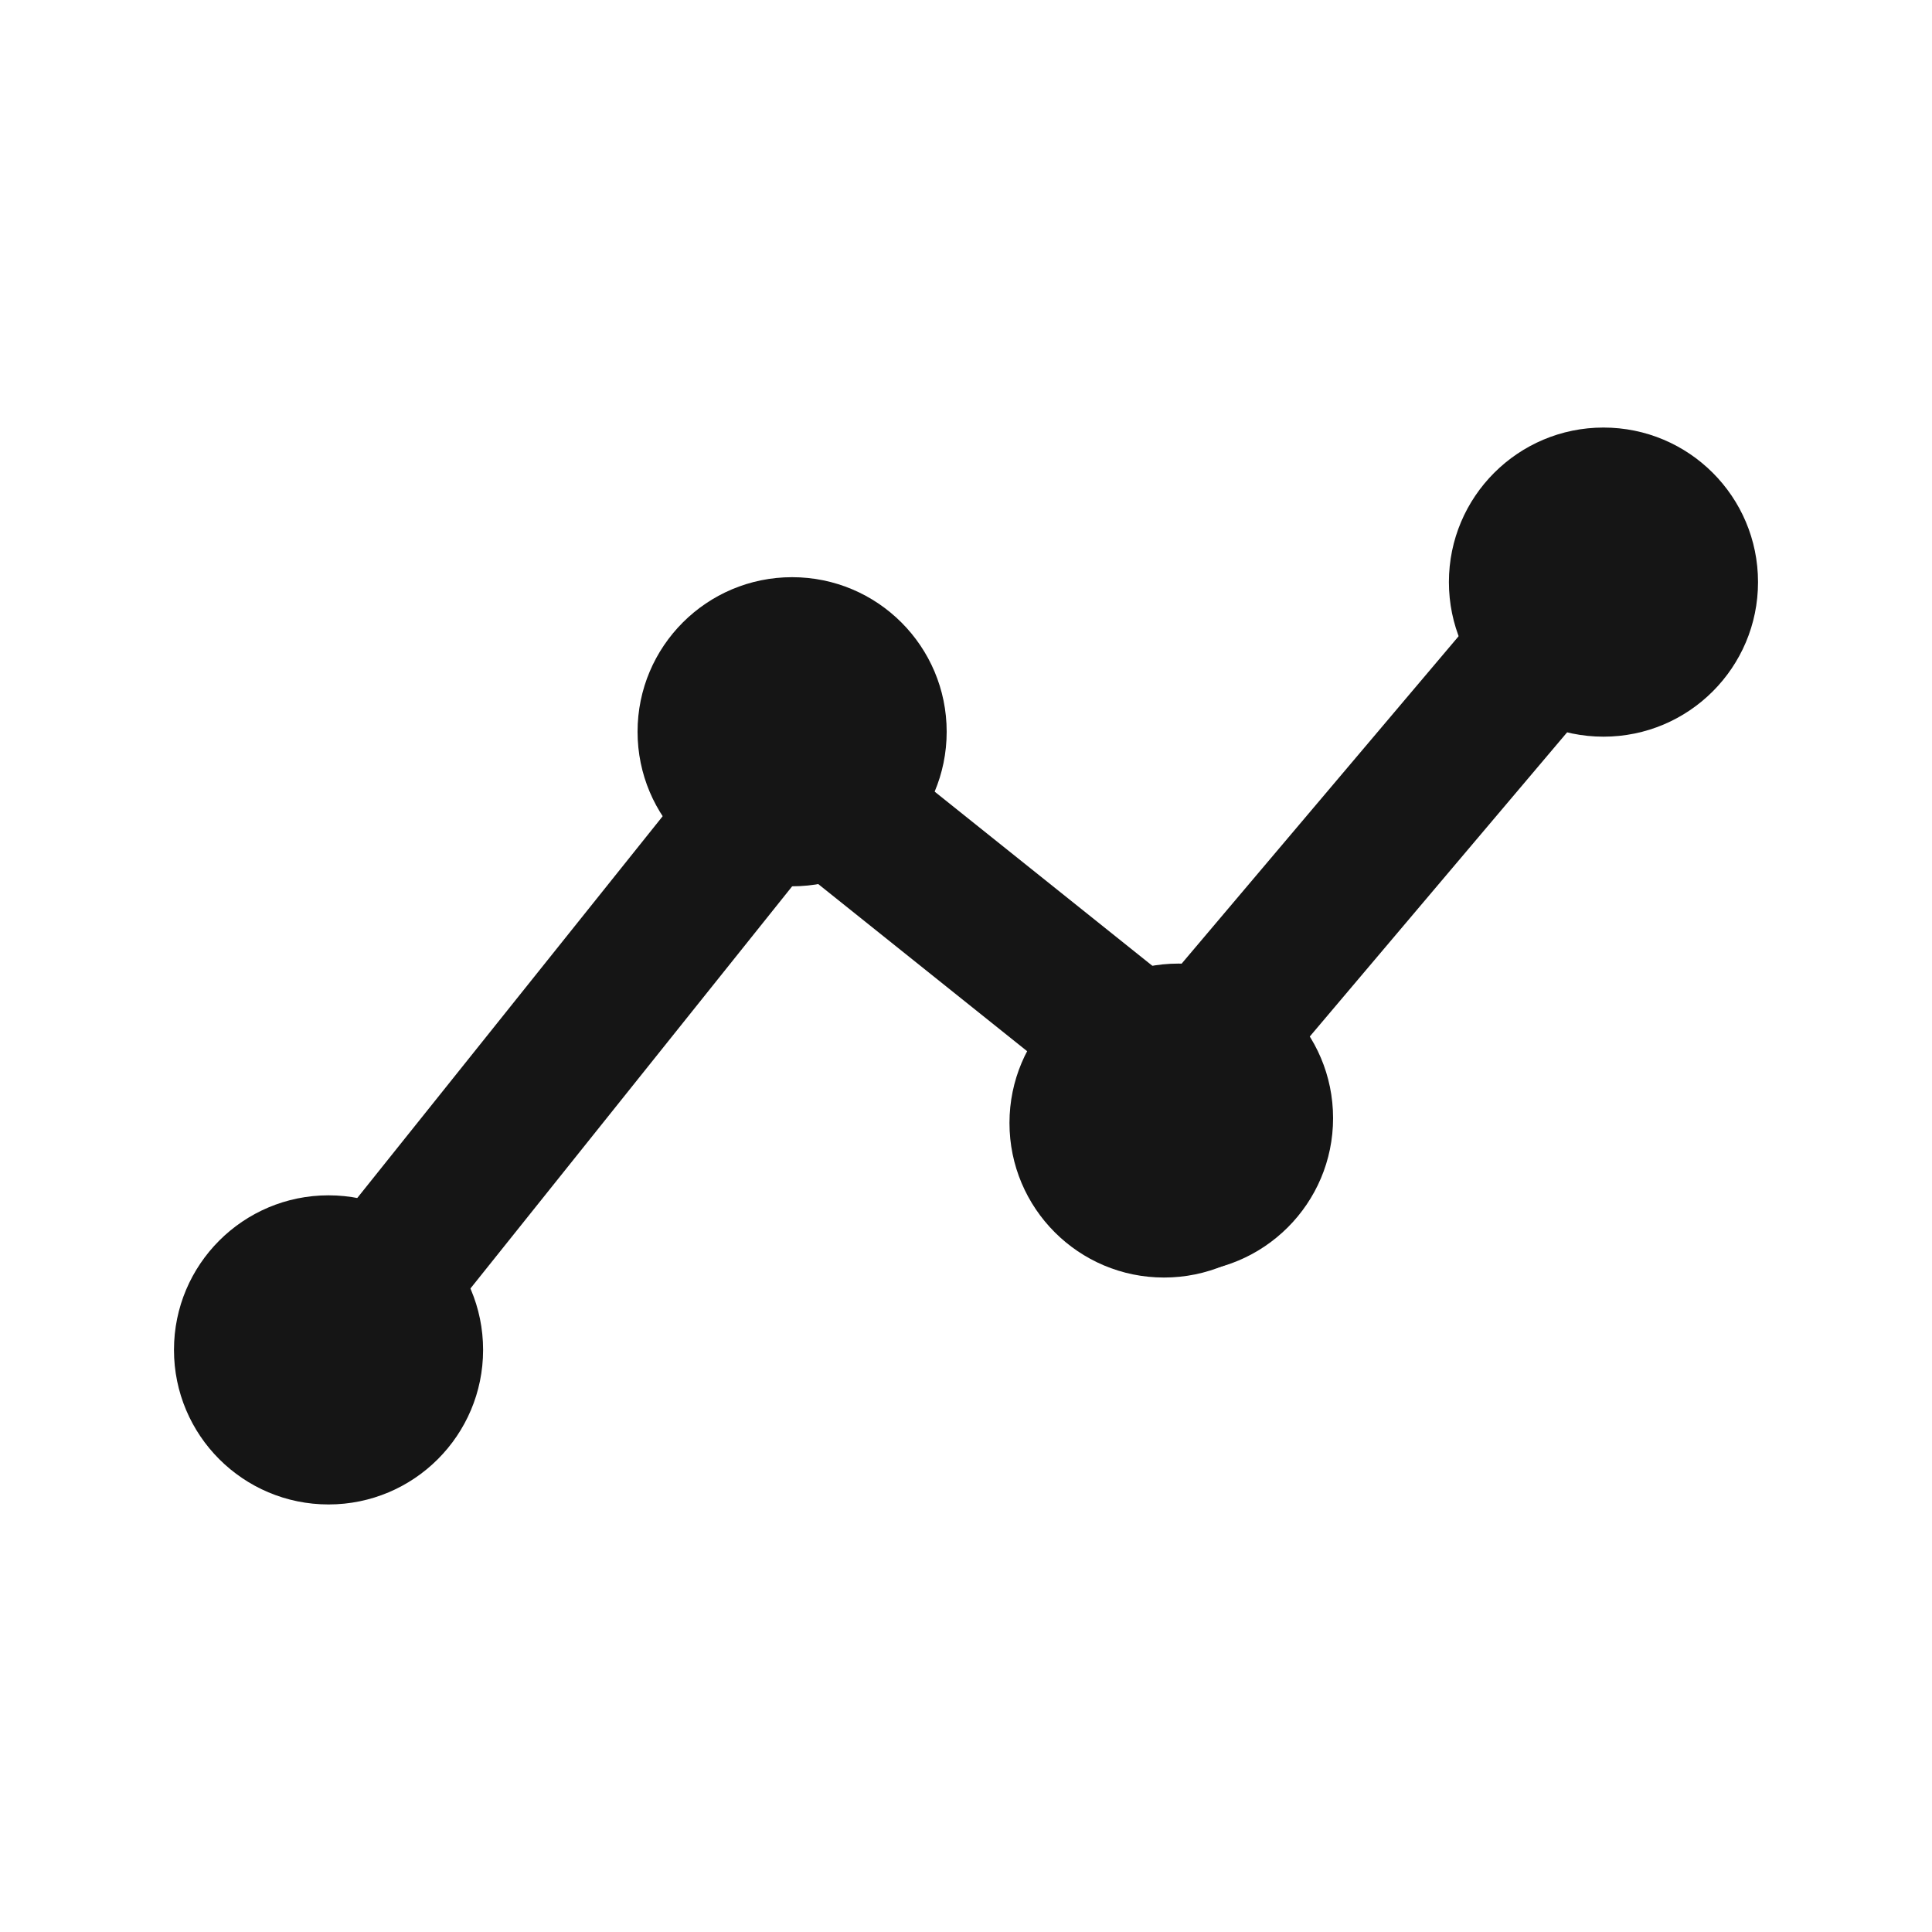 <svg width="20" height="20" viewBox="0 0 20 20" fill="none" xmlns="http://www.w3.org/2000/svg">
<path d="M3.401 13.974L8.2 7.975L12.2 11.175L16.599 5.975" stroke="#151515" stroke-width="1.5" stroke-linecap="round" stroke-linejoin="round"/>
<circle cx="8.2" cy="7.575" r="1.6" fill="#151515"/>
<path d="M13.65 11.625C13.65 12.508 12.934 13.225 12.05 13.225C11.166 13.225 10.45 12.508 10.45 11.625C10.45 10.742 11.166 10.025 12.05 10.025C12.934 10.025 13.65 10.742 13.65 11.625Z" fill="#151515"/>
<circle cx="3.401" cy="13.974" r="1.6" fill="#151515"/>
<path d="M18.199 6.026C18.199 6.909 17.483 7.626 16.599 7.626C15.716 7.626 14.999 6.909 14.999 6.026C14.999 5.142 15.716 4.426 16.599 4.426C17.483 4.426 18.199 5.142 18.199 6.026Z" fill="#151515"/>
<path d="M13.8 11.575C13.8 12.458 13.083 13.174 12.2 13.174C11.316 13.174 10.6 12.458 10.6 11.575C10.6 10.691 11.316 9.975 12.2 9.975C13.083 9.975 13.8 10.691 13.8 11.575Z" fill="#151515"/>
</svg>
